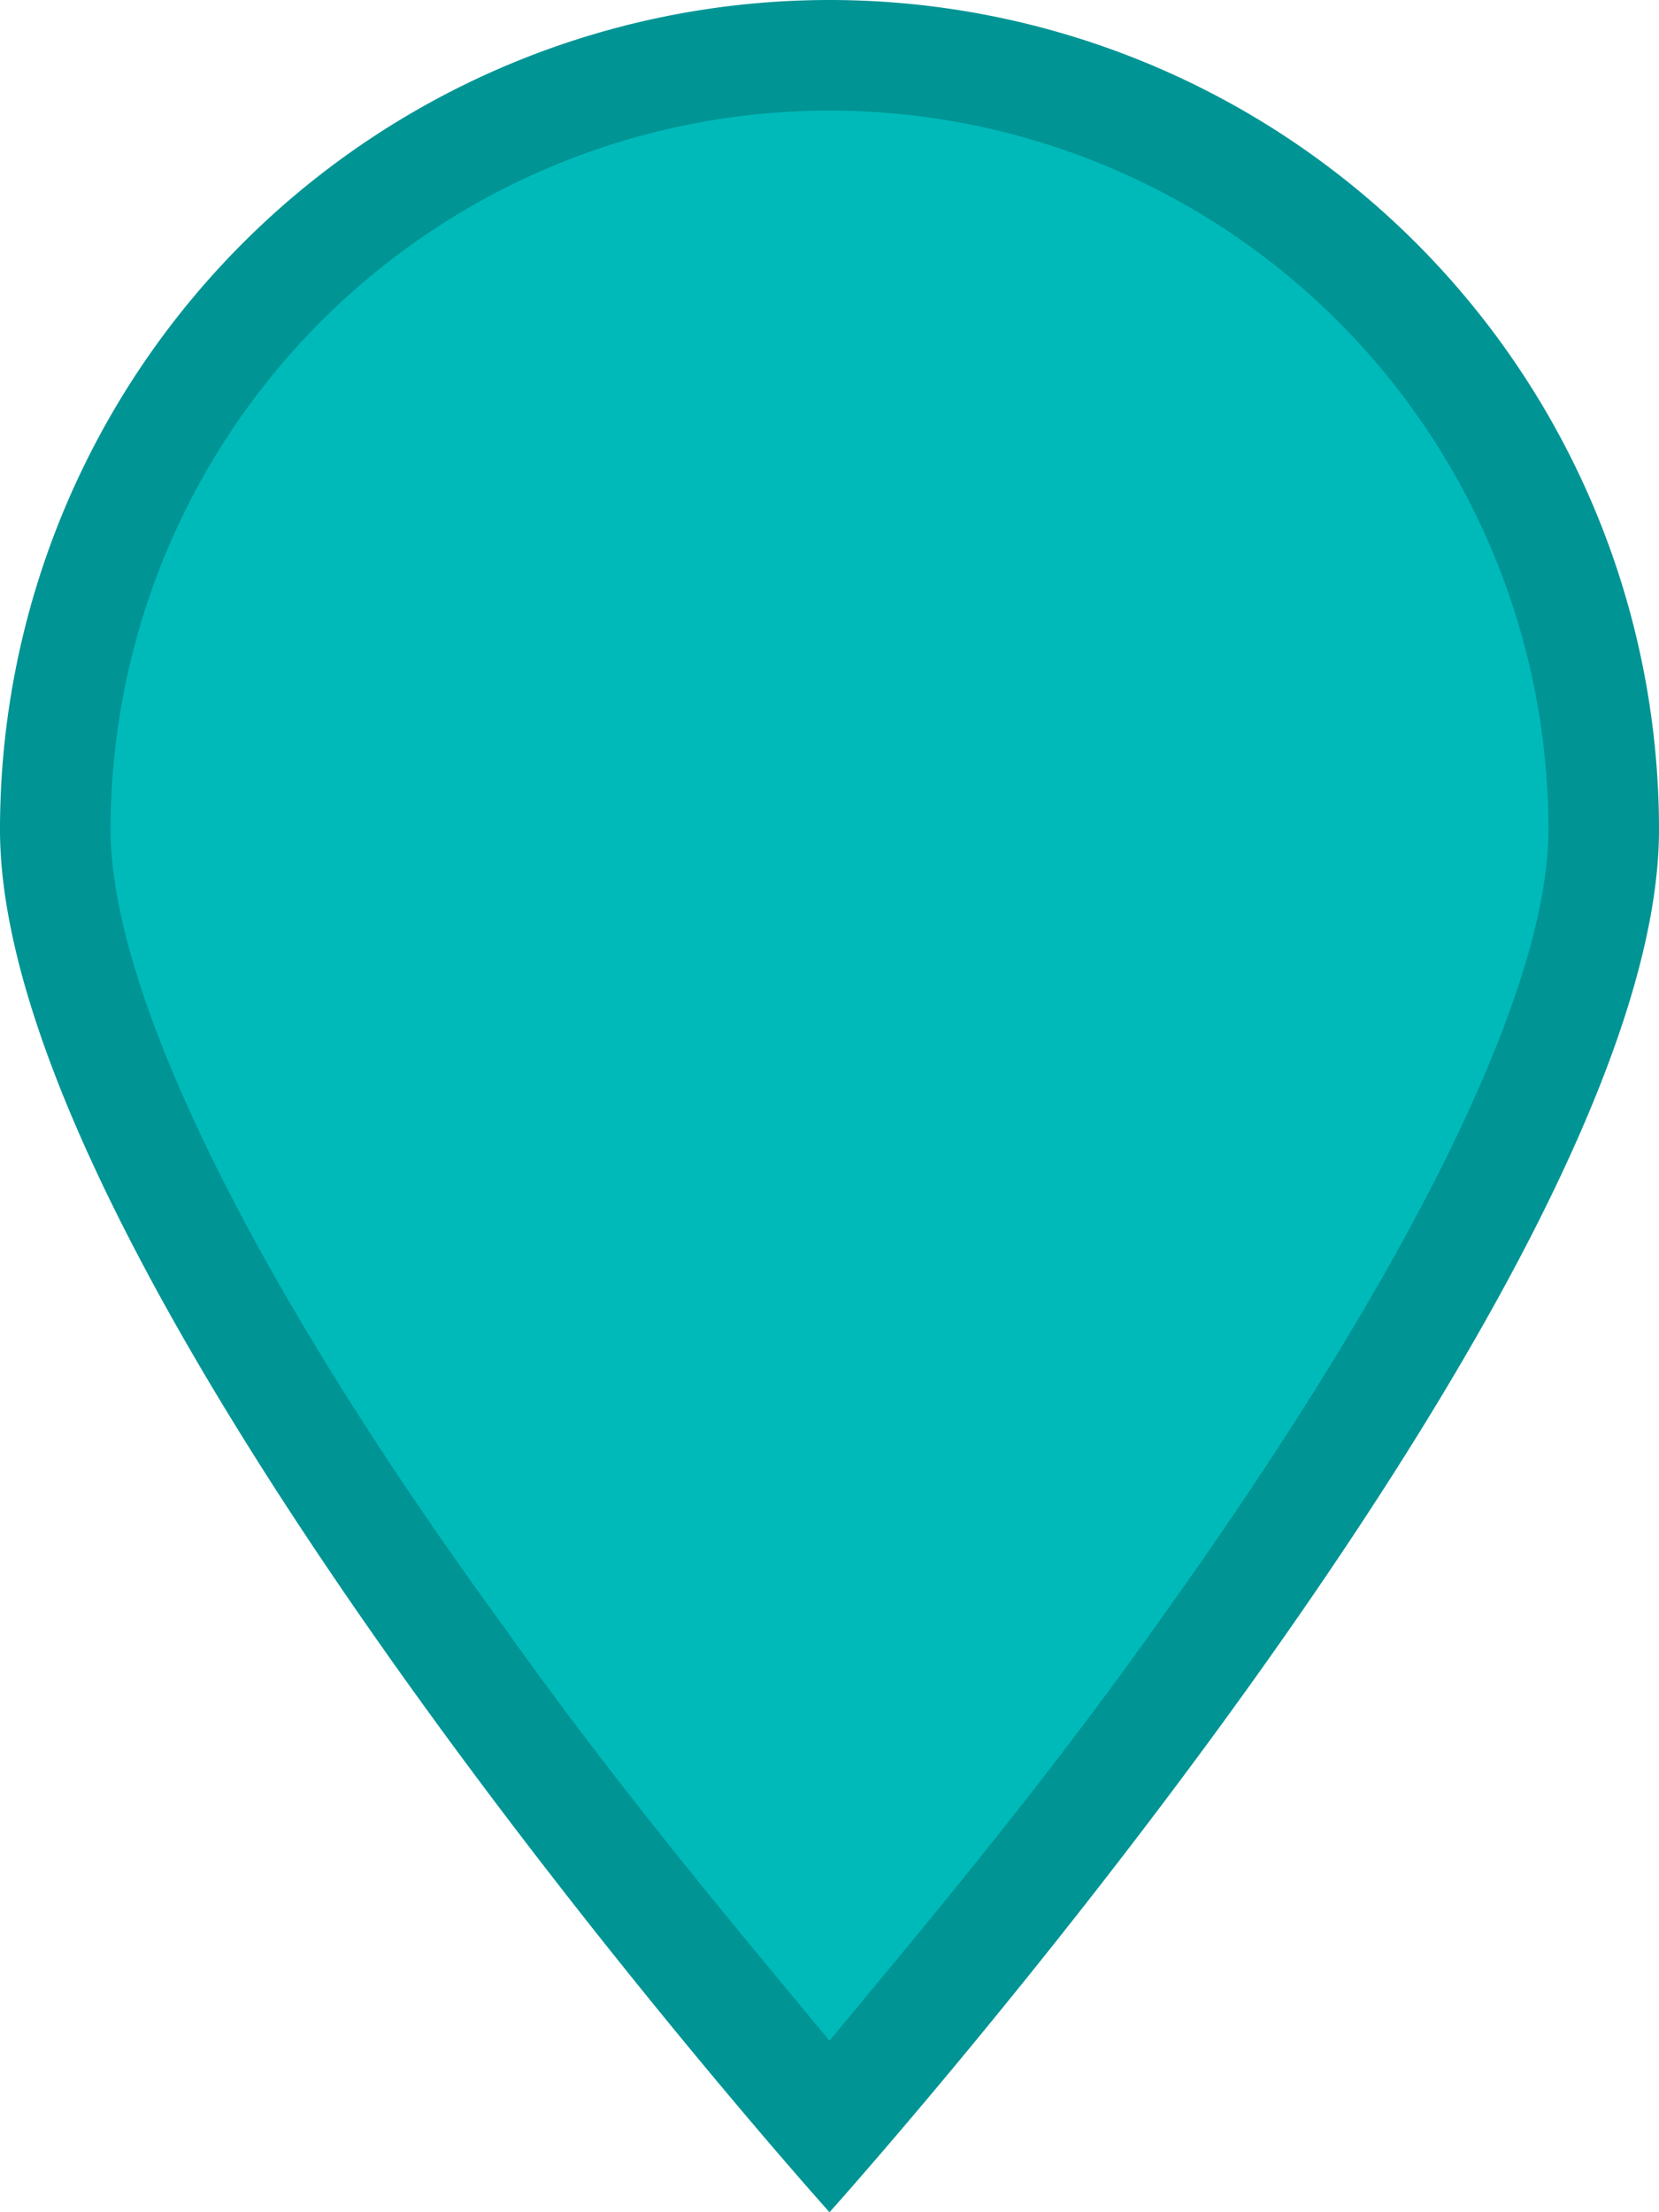 <svg id="图层_1" data-name="图层 1" xmlns="http://www.w3.org/2000/svg" width="30" height="40" viewBox="0 0 30 40"><defs><style>.cls-1{fill:#00baba;}.cls-2{fill:#009494;}</style></defs><title>地点</title><path class="cls-1" d="M15,38.5C12,35,1,21.8,1,15a14,14,0,0,1,28,0C29,21.8,18,35,15,38.5Z"/><path class="cls-2" d="M15,2A13,13,0,0,1,28,15c0,2.9-2.5,8-7.1,14.4-2.2,3.1-4.5,5.8-5.9,7.5-1.4-1.7-3.7-4.4-5.9-7.5C4.5,23.1,2,17.9,2,15A13,13,0,0,1,15,2m0-2A15,15,0,0,0,0,15c0,8.3,15,25,15,25S30,23.3,30,15A15,15,0,0,0,15,0h0Z"/></svg>